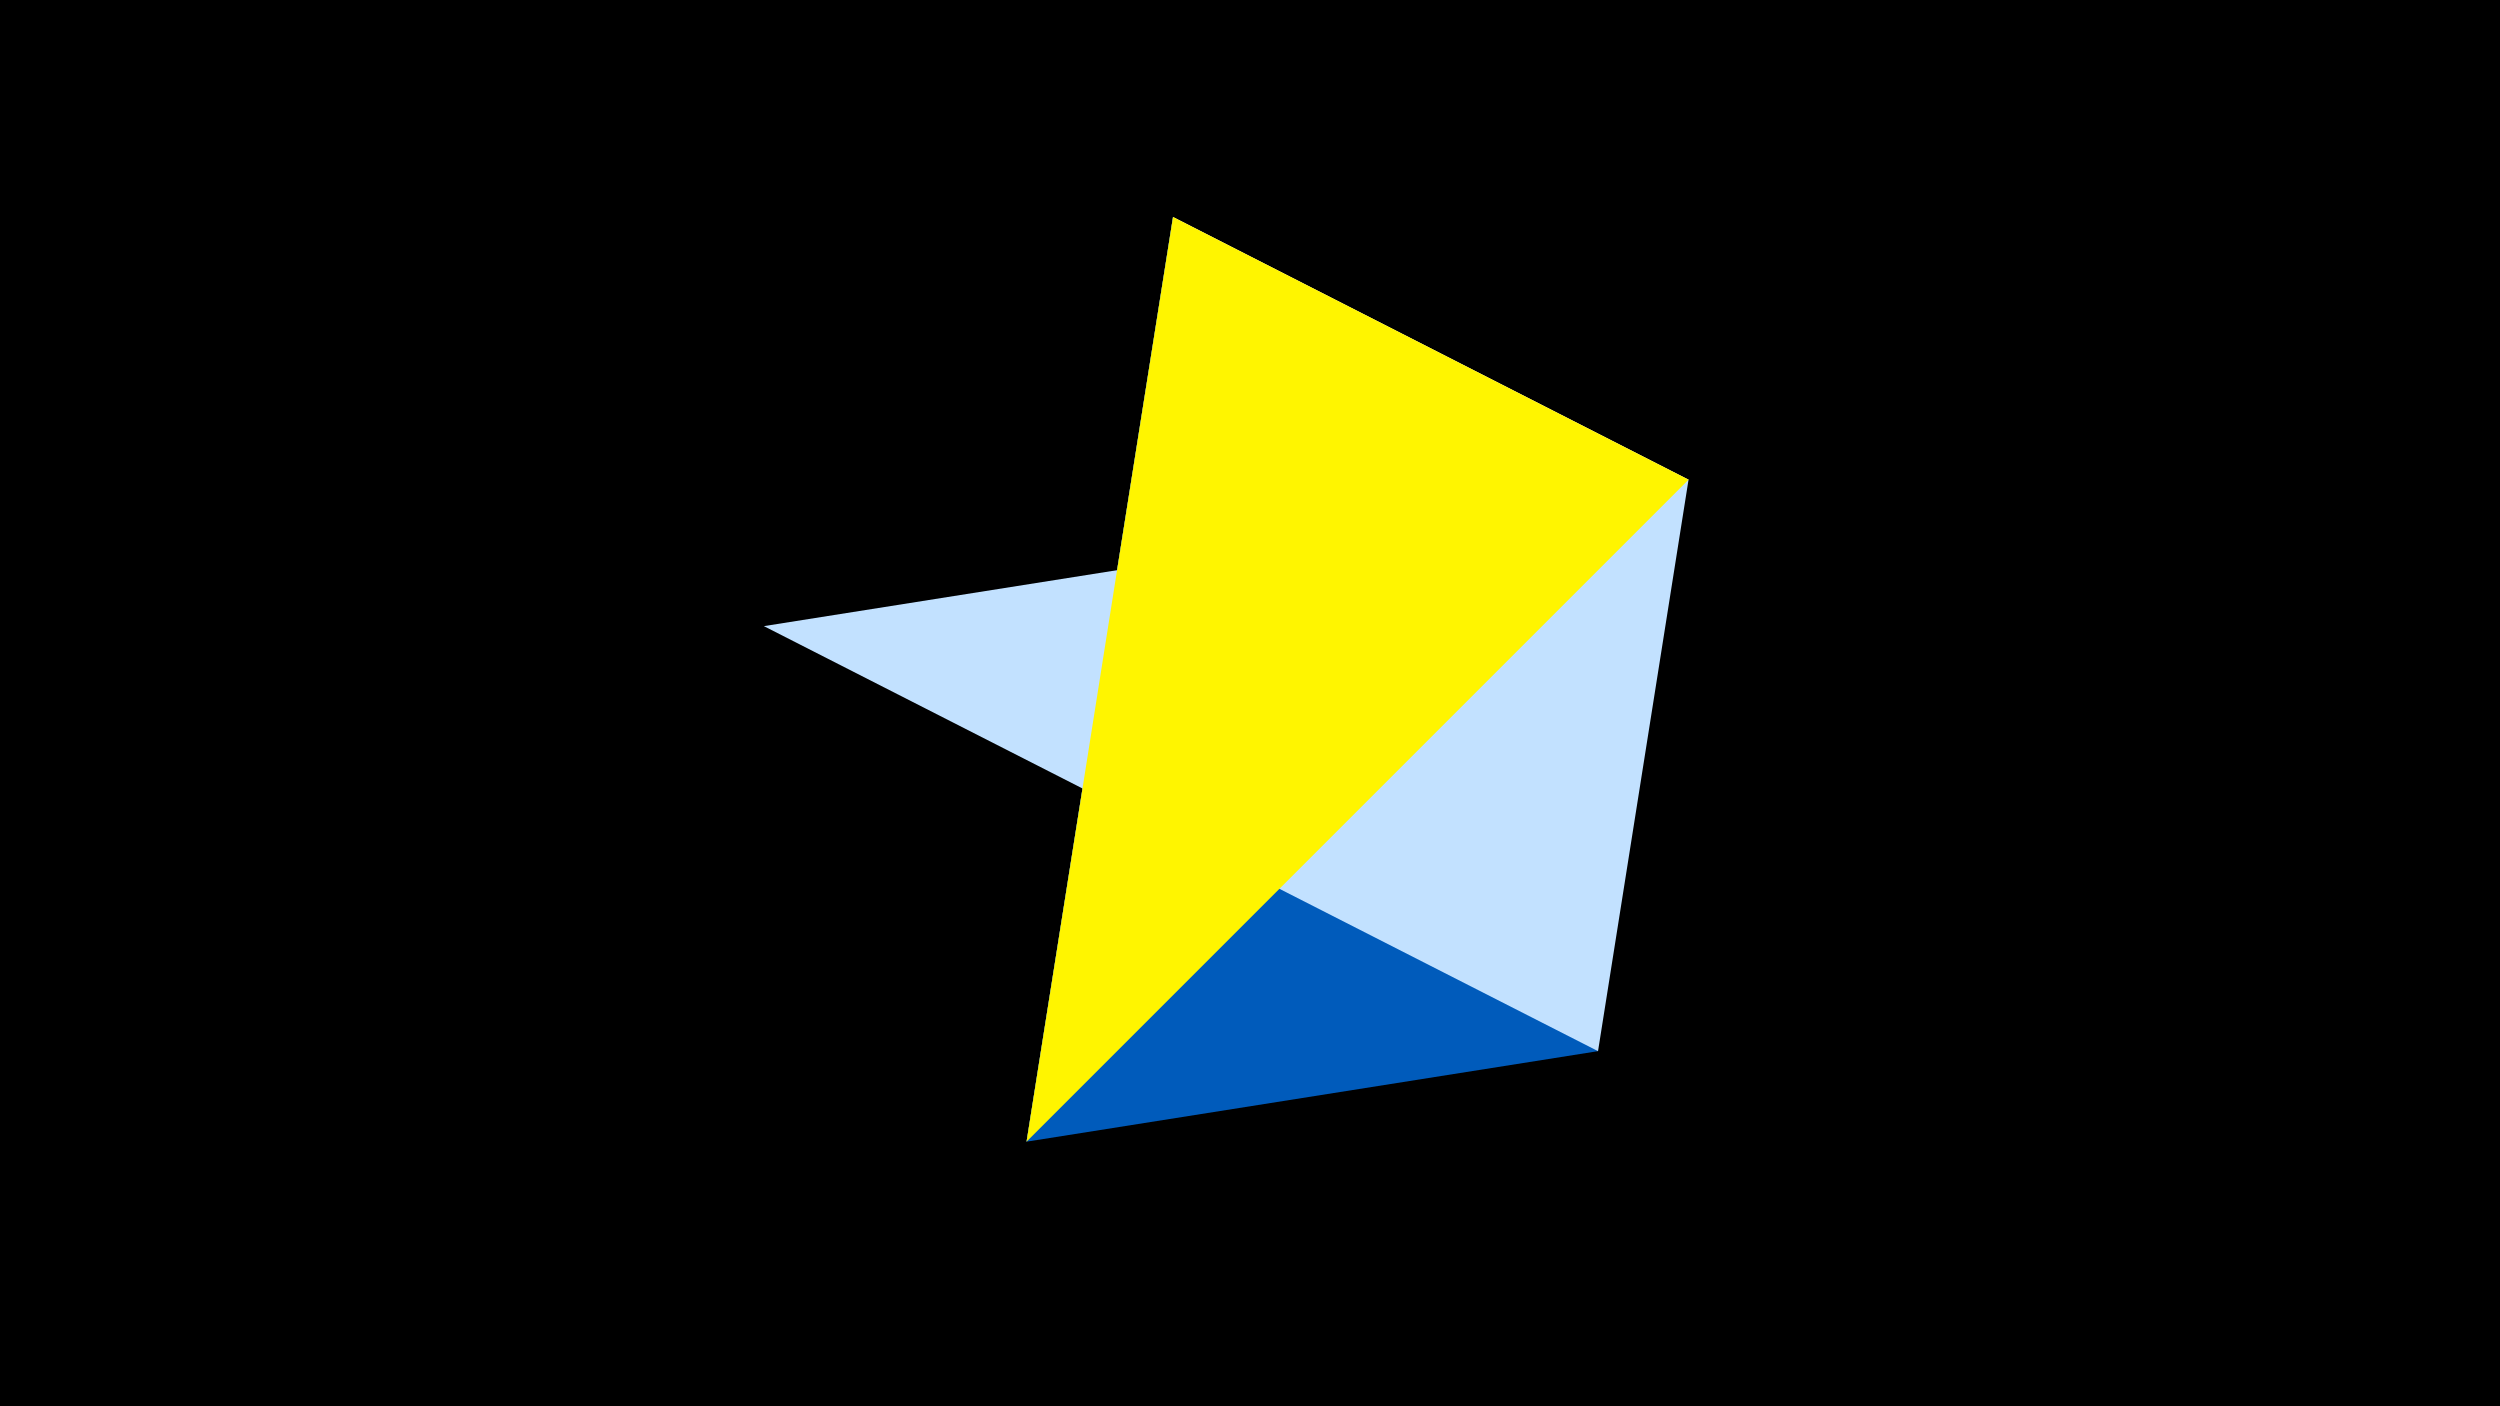 <svg width="1200" height="675" viewBox="-500 -500 1200 675" xmlns="http://www.w3.org/2000/svg"><title>juwel 19175</title><path d="M-500-500h1200v675h-1200z" fill="#000"/><path d="M-7.255,48L310.5,-269.755 63.042,-395.841 Z" fill="#fff"/><path d="M63.042,-395.841L-7.255,48 267.054,4.554 Z" fill="#005bbb"/><path d="M267.054,4.554L-133.341,-199.458 310.5,-269.755 Z" fill="#c2e1ff"/><path d="M310.5,-269.755L-7.255,48 63.042,-395.841 Z" fill="#fff500"/></svg>